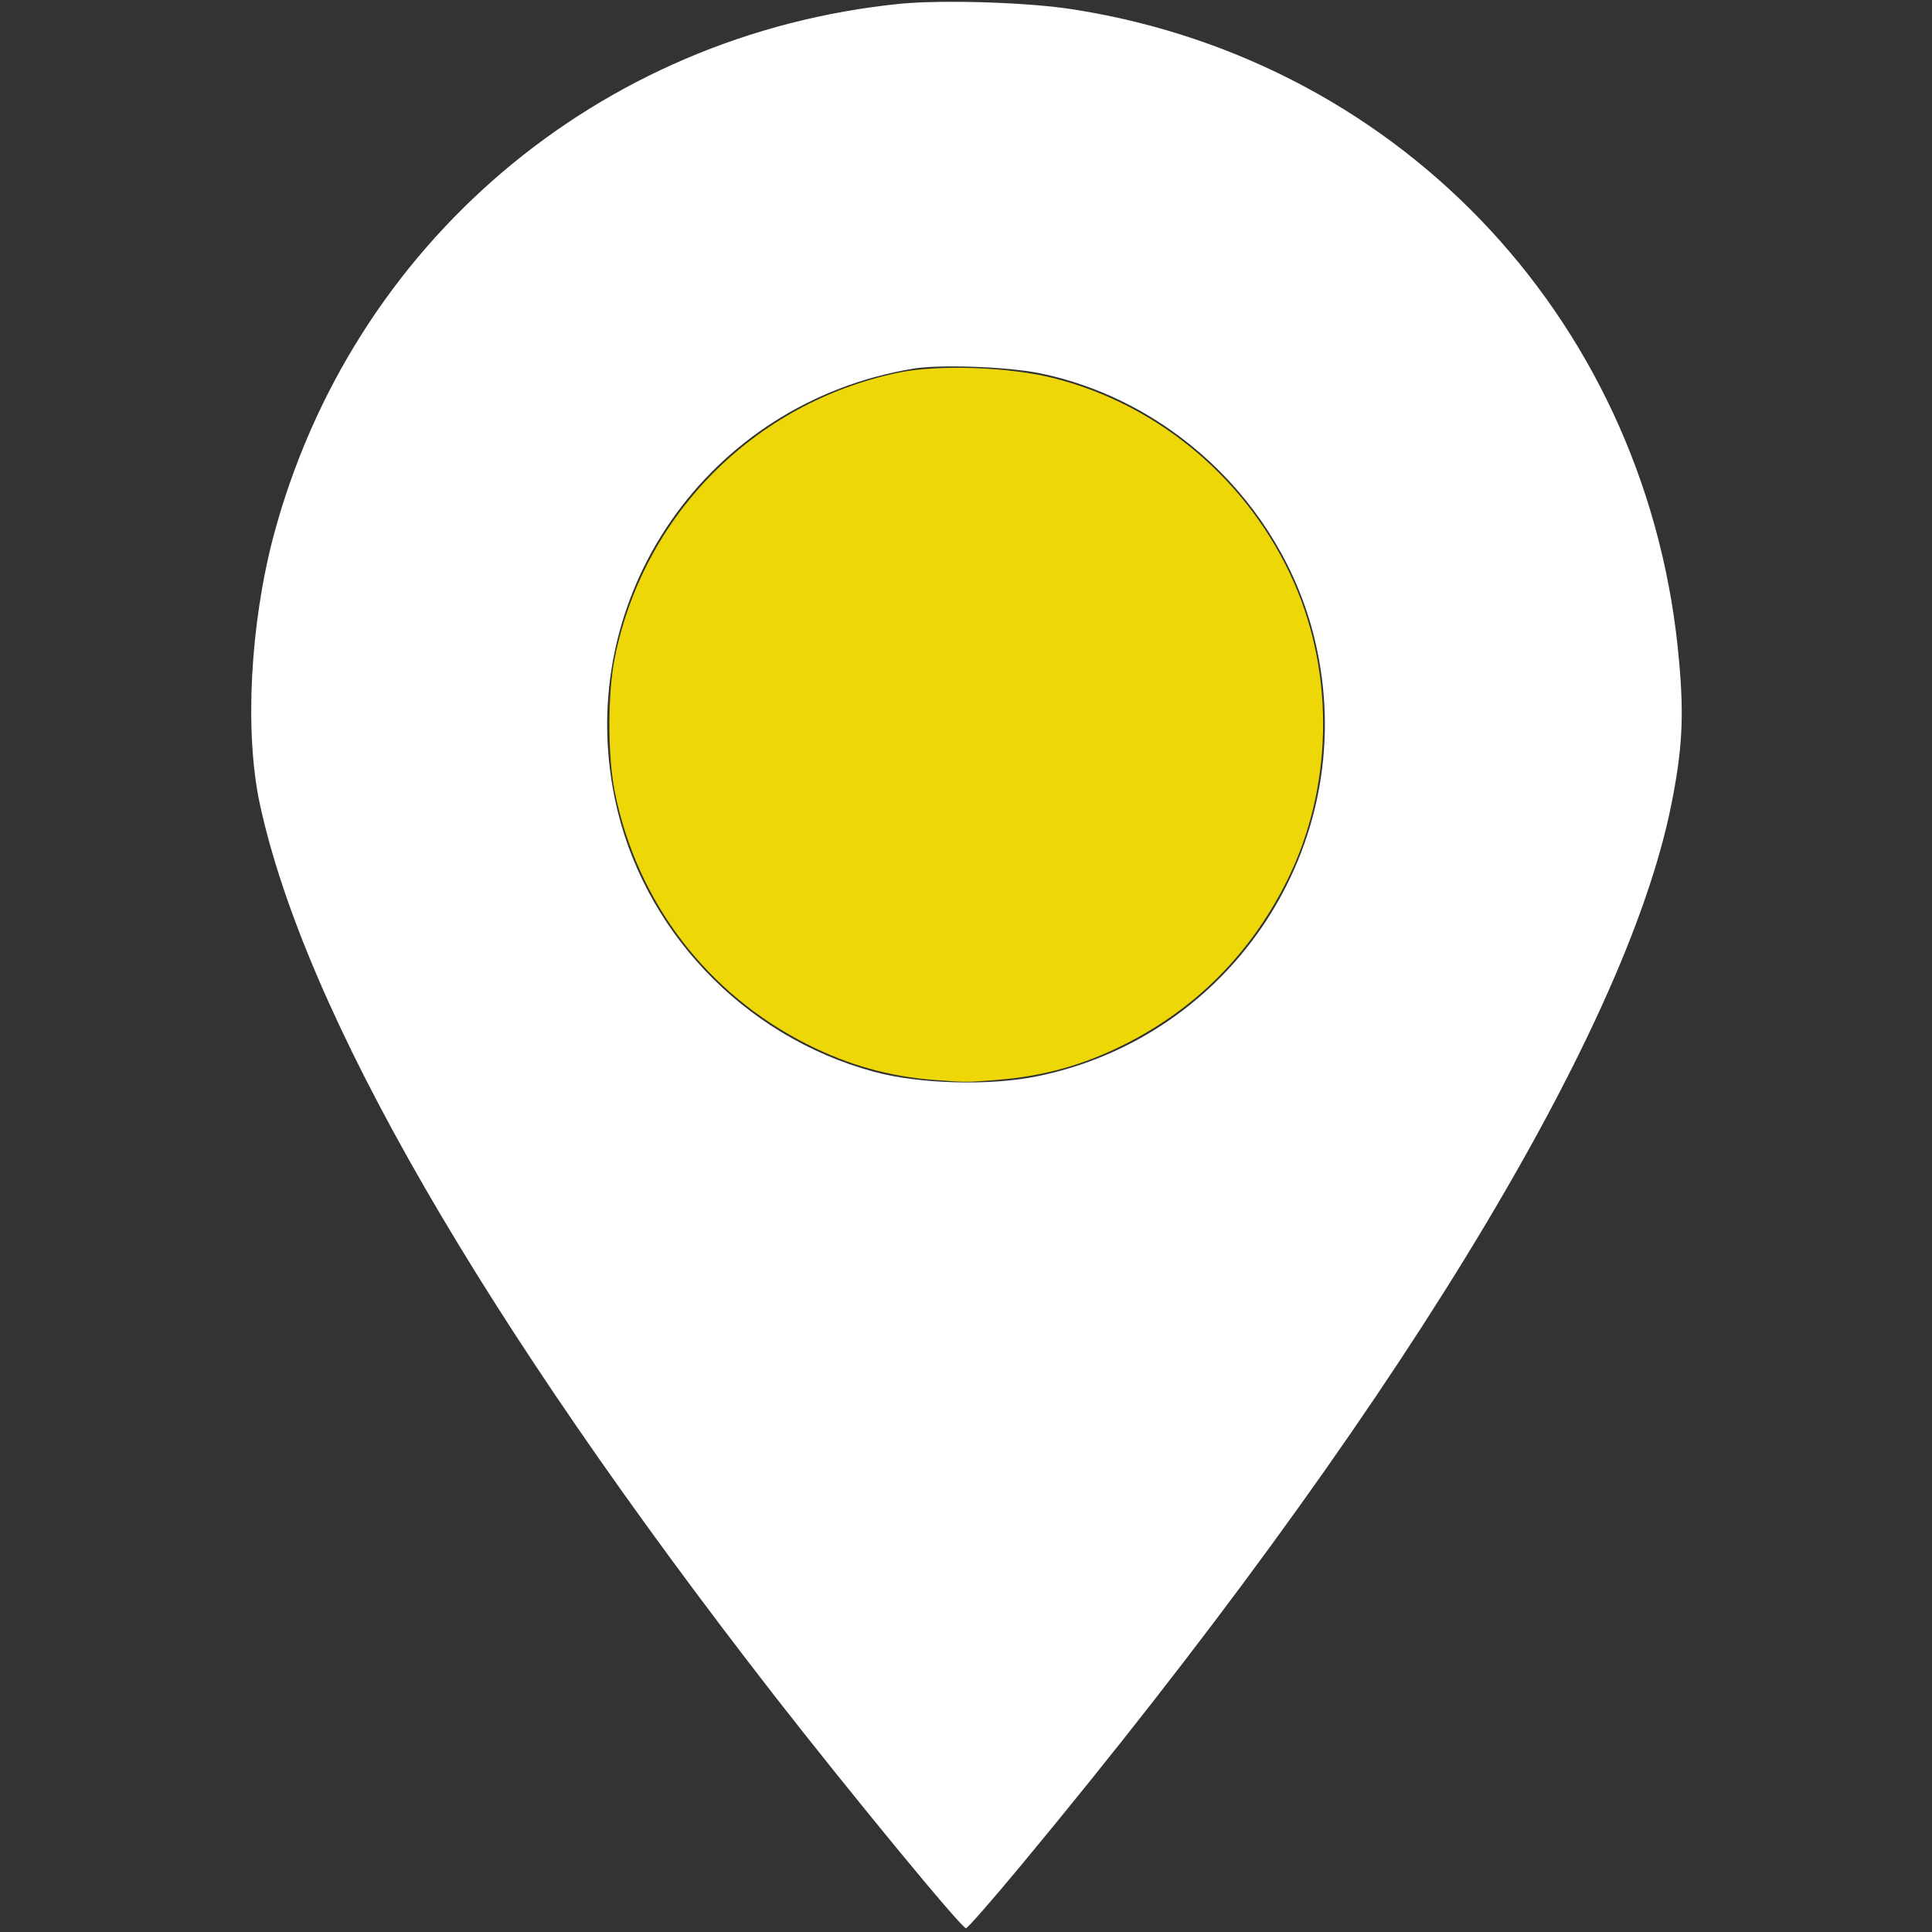 <svg xmlns="http://www.w3.org/2000/svg" version="1.0" width="512" height="512"><rect width="100%" height="100%" fill="#333333" stroke="none"/><path d="M238.5 1c-80 8.1-145.3 63.6-166 141-6.2 23.5-7.7 51.8-3.7 70.8 11.9 55.4 59 137 136.6 236.8 20.2 25.9 49.4 61.4 50.6 61.4.4 0 7-7.5 14.7-16.8 97-116.9 159.9-219.5 172.2-280.9 2.9-14.4 3.4-23.3 2.1-37.8-7.6-88.8-72.5-158.9-159.9-172.9-12-2-35.1-2.7-46.6-1.6zm37 97.9c36.5 7.5 66.1 37.1 73.6 73.6 10.7 51.6-22.5 102.1-74.1 112.7-12.4 2.6-31.6 2.1-43.5-1.2-34.6-9.4-61.5-37.8-68.6-72.5-11-53.4 24.6-104.8 79.1-113.8 7.1-1.2 25.1-.5 33.5 1.2z" fill="#fff"/><path style="fill:#eed706fa;stroke-width:.782" d="M329.995 381.584c-15.832-1.227-30.076-5.215-44.53-12.47-35.604-17.866-60.39-50.322-68.227-89.338-2.544-12.67-2.548-34.67-.008-47.316 10.158-50.562 49.268-89.985 99.917-100.716 14.18-3.005 39.39-2.126 55.38 1.93 37.3 9.46 68.966 36.43 84.67 72.114 14.605 33.186 13.649 73.242-2.52 105.552-12.828 25.632-32.148 45.065-57.4 57.737-14.517 7.285-28.503 11.177-44.914 12.498-10.853.874-11.204.874-22.369.01z" transform="scale(.75)"/></svg>